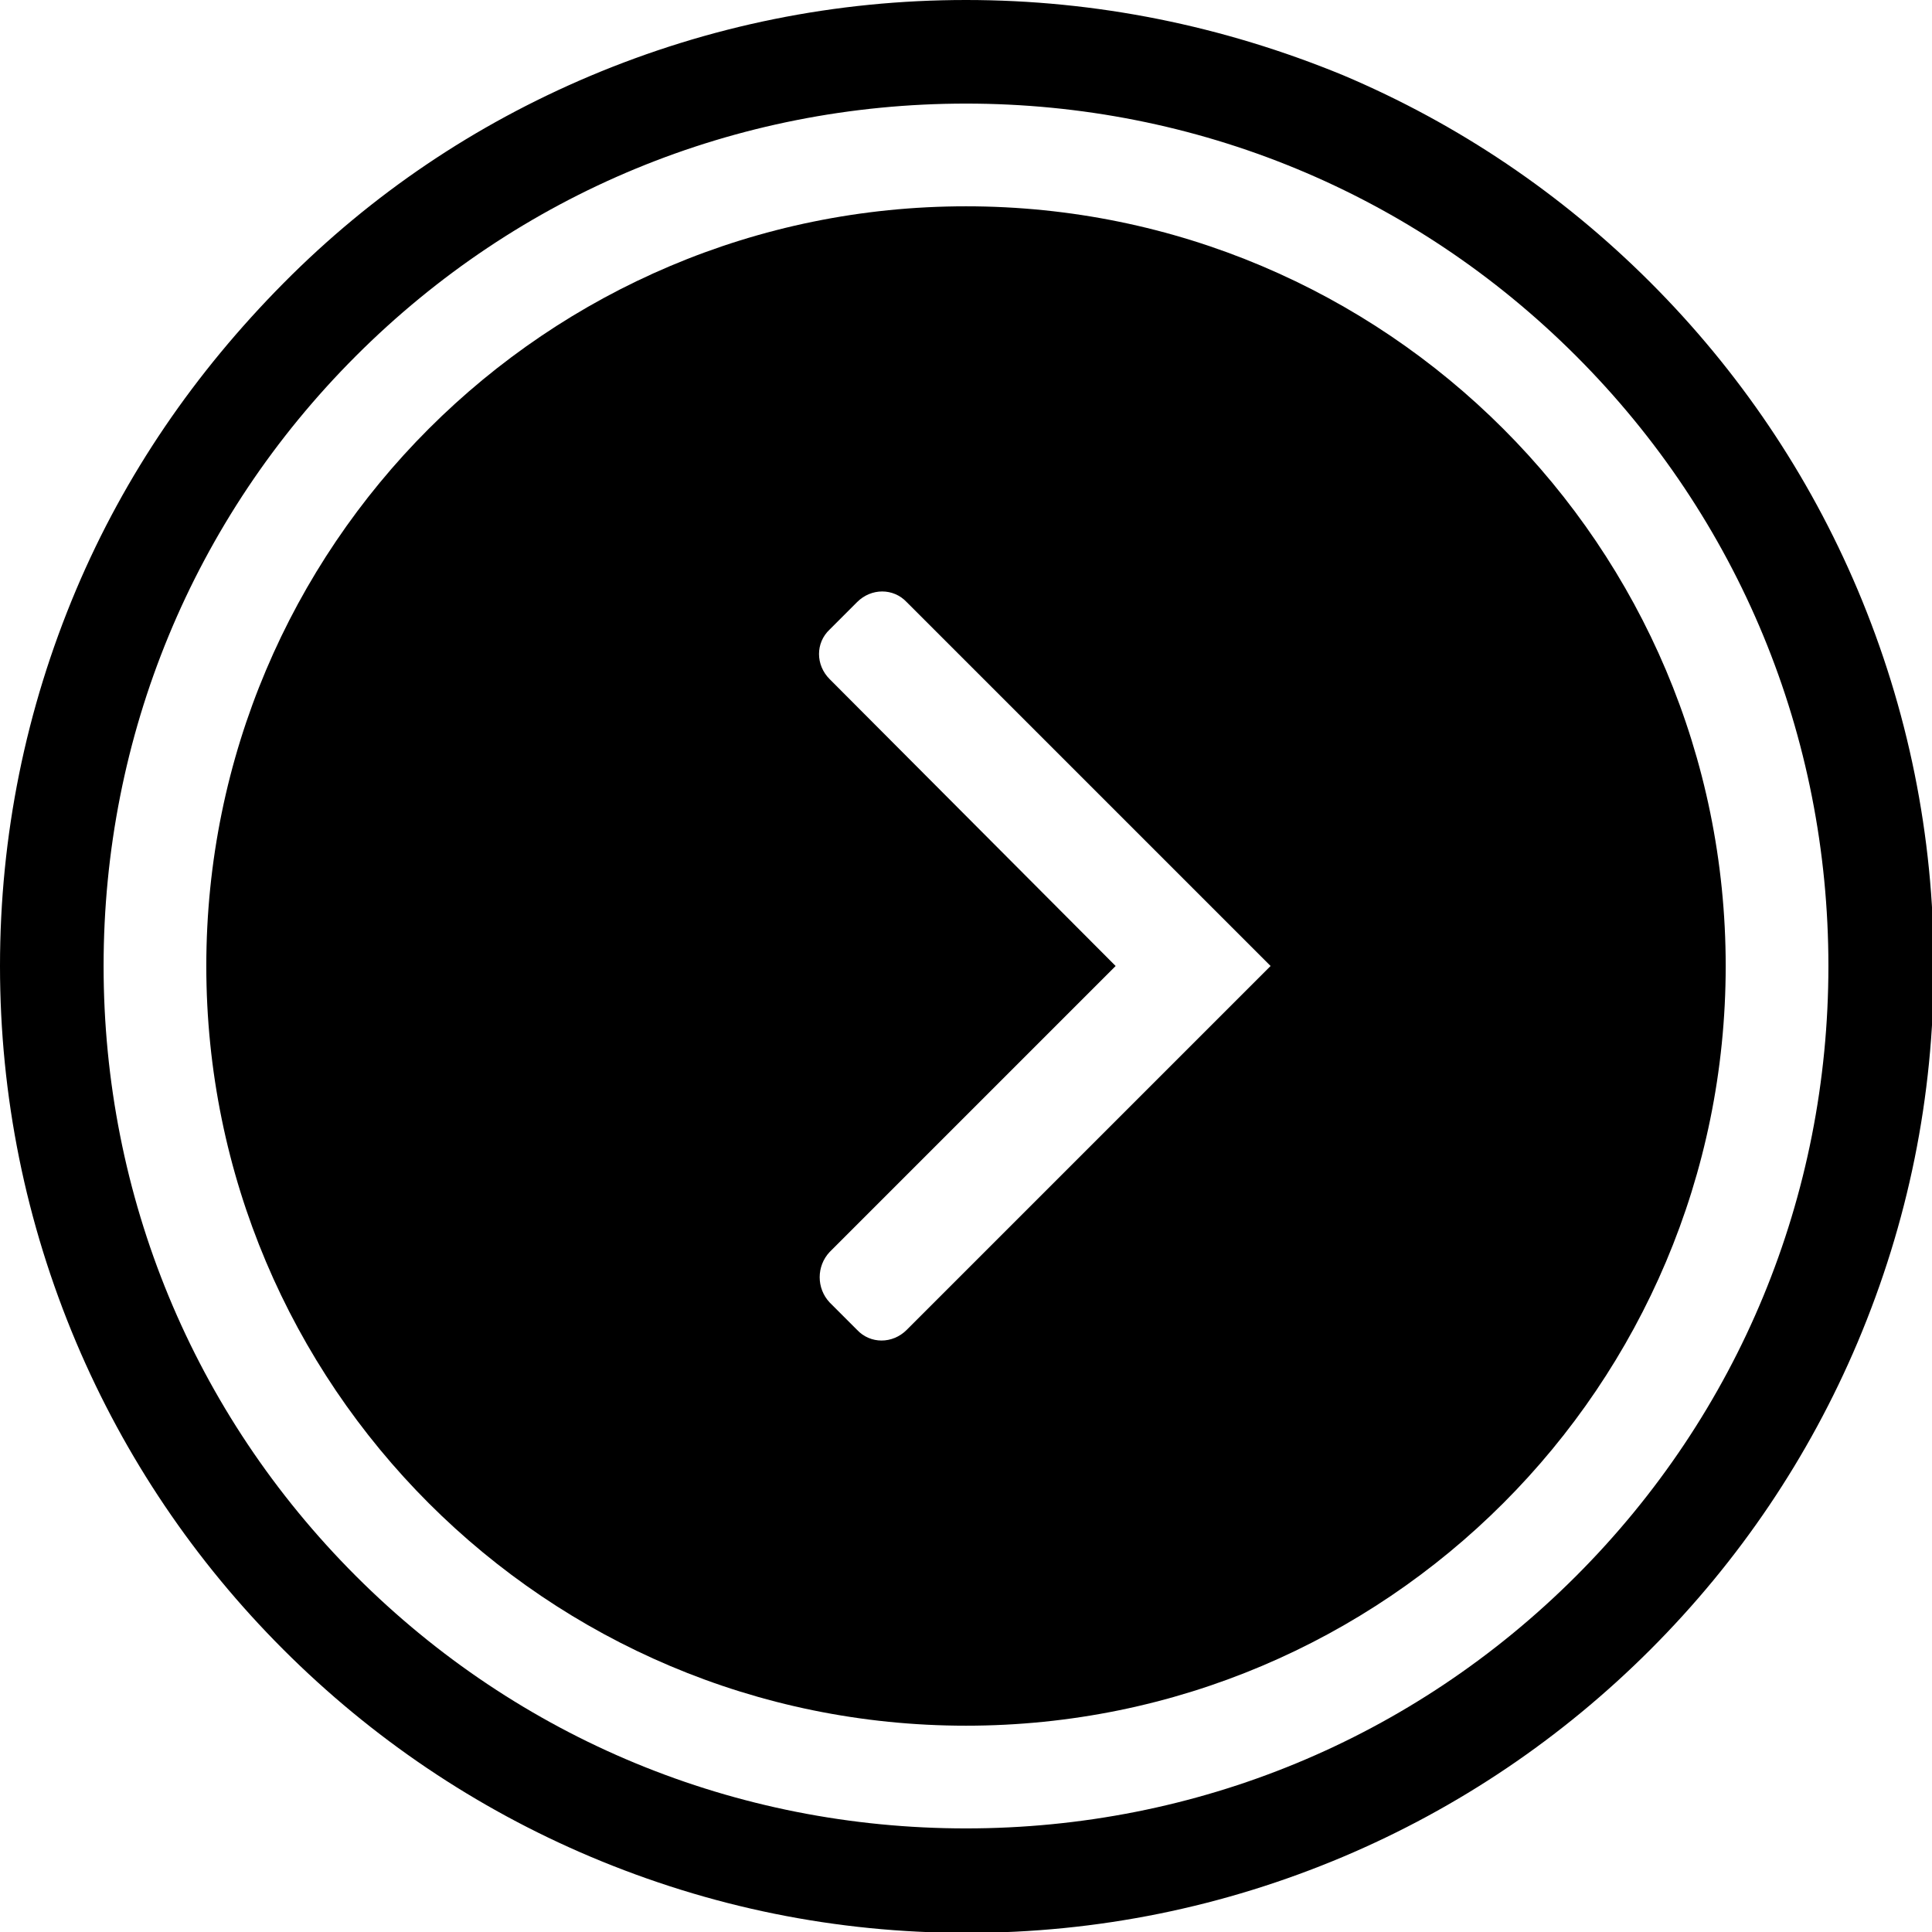 <?xml version="1.0" encoding="utf-8"?>
<!-- Generator: Adobe Illustrator 18.1.1, SVG Export Plug-In . SVG Version: 6.00 Build 0)  -->
<svg version="1.1" id="Layer_1" xmlns="http://www.w3.org/2000/svg" xmlns:xlink="http://www.w3.org/1999/xlink" x="0px" y="0px"
	 viewBox="0 0 218.2 218.2" enable-background="new 0 0 218.2 218.2" xml:space="preserve">
<path d="M0,109.1c0,14.7,2.9,29,8.6,42.5c5.5,13,13.4,24.7,23.4,34.7c10,10,21.7,17.9,34.7,23.4c13.5,5.7,27.7,8.6,42.5,8.6
	c14.7,0,29-2.9,42.5-8.6c13-5.5,24.7-13.4,34.7-23.4c10-10,17.9-21.7,23.4-34.7c5.7-13.5,8.6-27.7,8.6-42.5c0-14.7-2.9-29-8.6-42.5
	c-5.5-13-13.4-24.7-23.4-34.7c-10-10-21.7-17.9-34.7-23.4C138.1,2.9,123.8,0,109.1,0c-14.7,0-29,2.9-42.5,8.6
	C53.6,14.1,42,21.9,32,32S14.1,53.6,8.6,66.6C2.9,80.1,0,94.4,0,109.1z M11.7,109.1c0-26,10.1-50.5,28.5-68.9s42.9-28.5,68.9-28.5
	c26,0,50.5,10.1,68.9,28.5s28.5,42.9,28.5,68.9c0,26-10.1,50.5-28.5,68.9s-42.9,28.5-68.9,28.5c-26,0-50.5-10.1-68.9-28.5
	S11.7,135.1,11.7,109.1z"/>
<path d="M23.3,109.1c0,47.4,38.4,85.8,85.8,85.8c47.4,0,85.8-38.4,85.8-85.8s-38.4-85.8-85.8-85.8C61.7,23.3,23.3,61.7,23.3,109.1z
	 M93.7,141.4l32.3-32.3L93.7,76.7c-1.6-1.6-1.6-4.1,0-5.6l3.1-3.1c1.6-1.6,4.1-1.6,5.6,0l41.1,41.1l-41.1,41.1
	c-1.6,1.6-4.1,1.6-5.6,0l-3.1-3.1C92.2,145.5,92.2,143,93.7,141.4z"/>
</svg>
